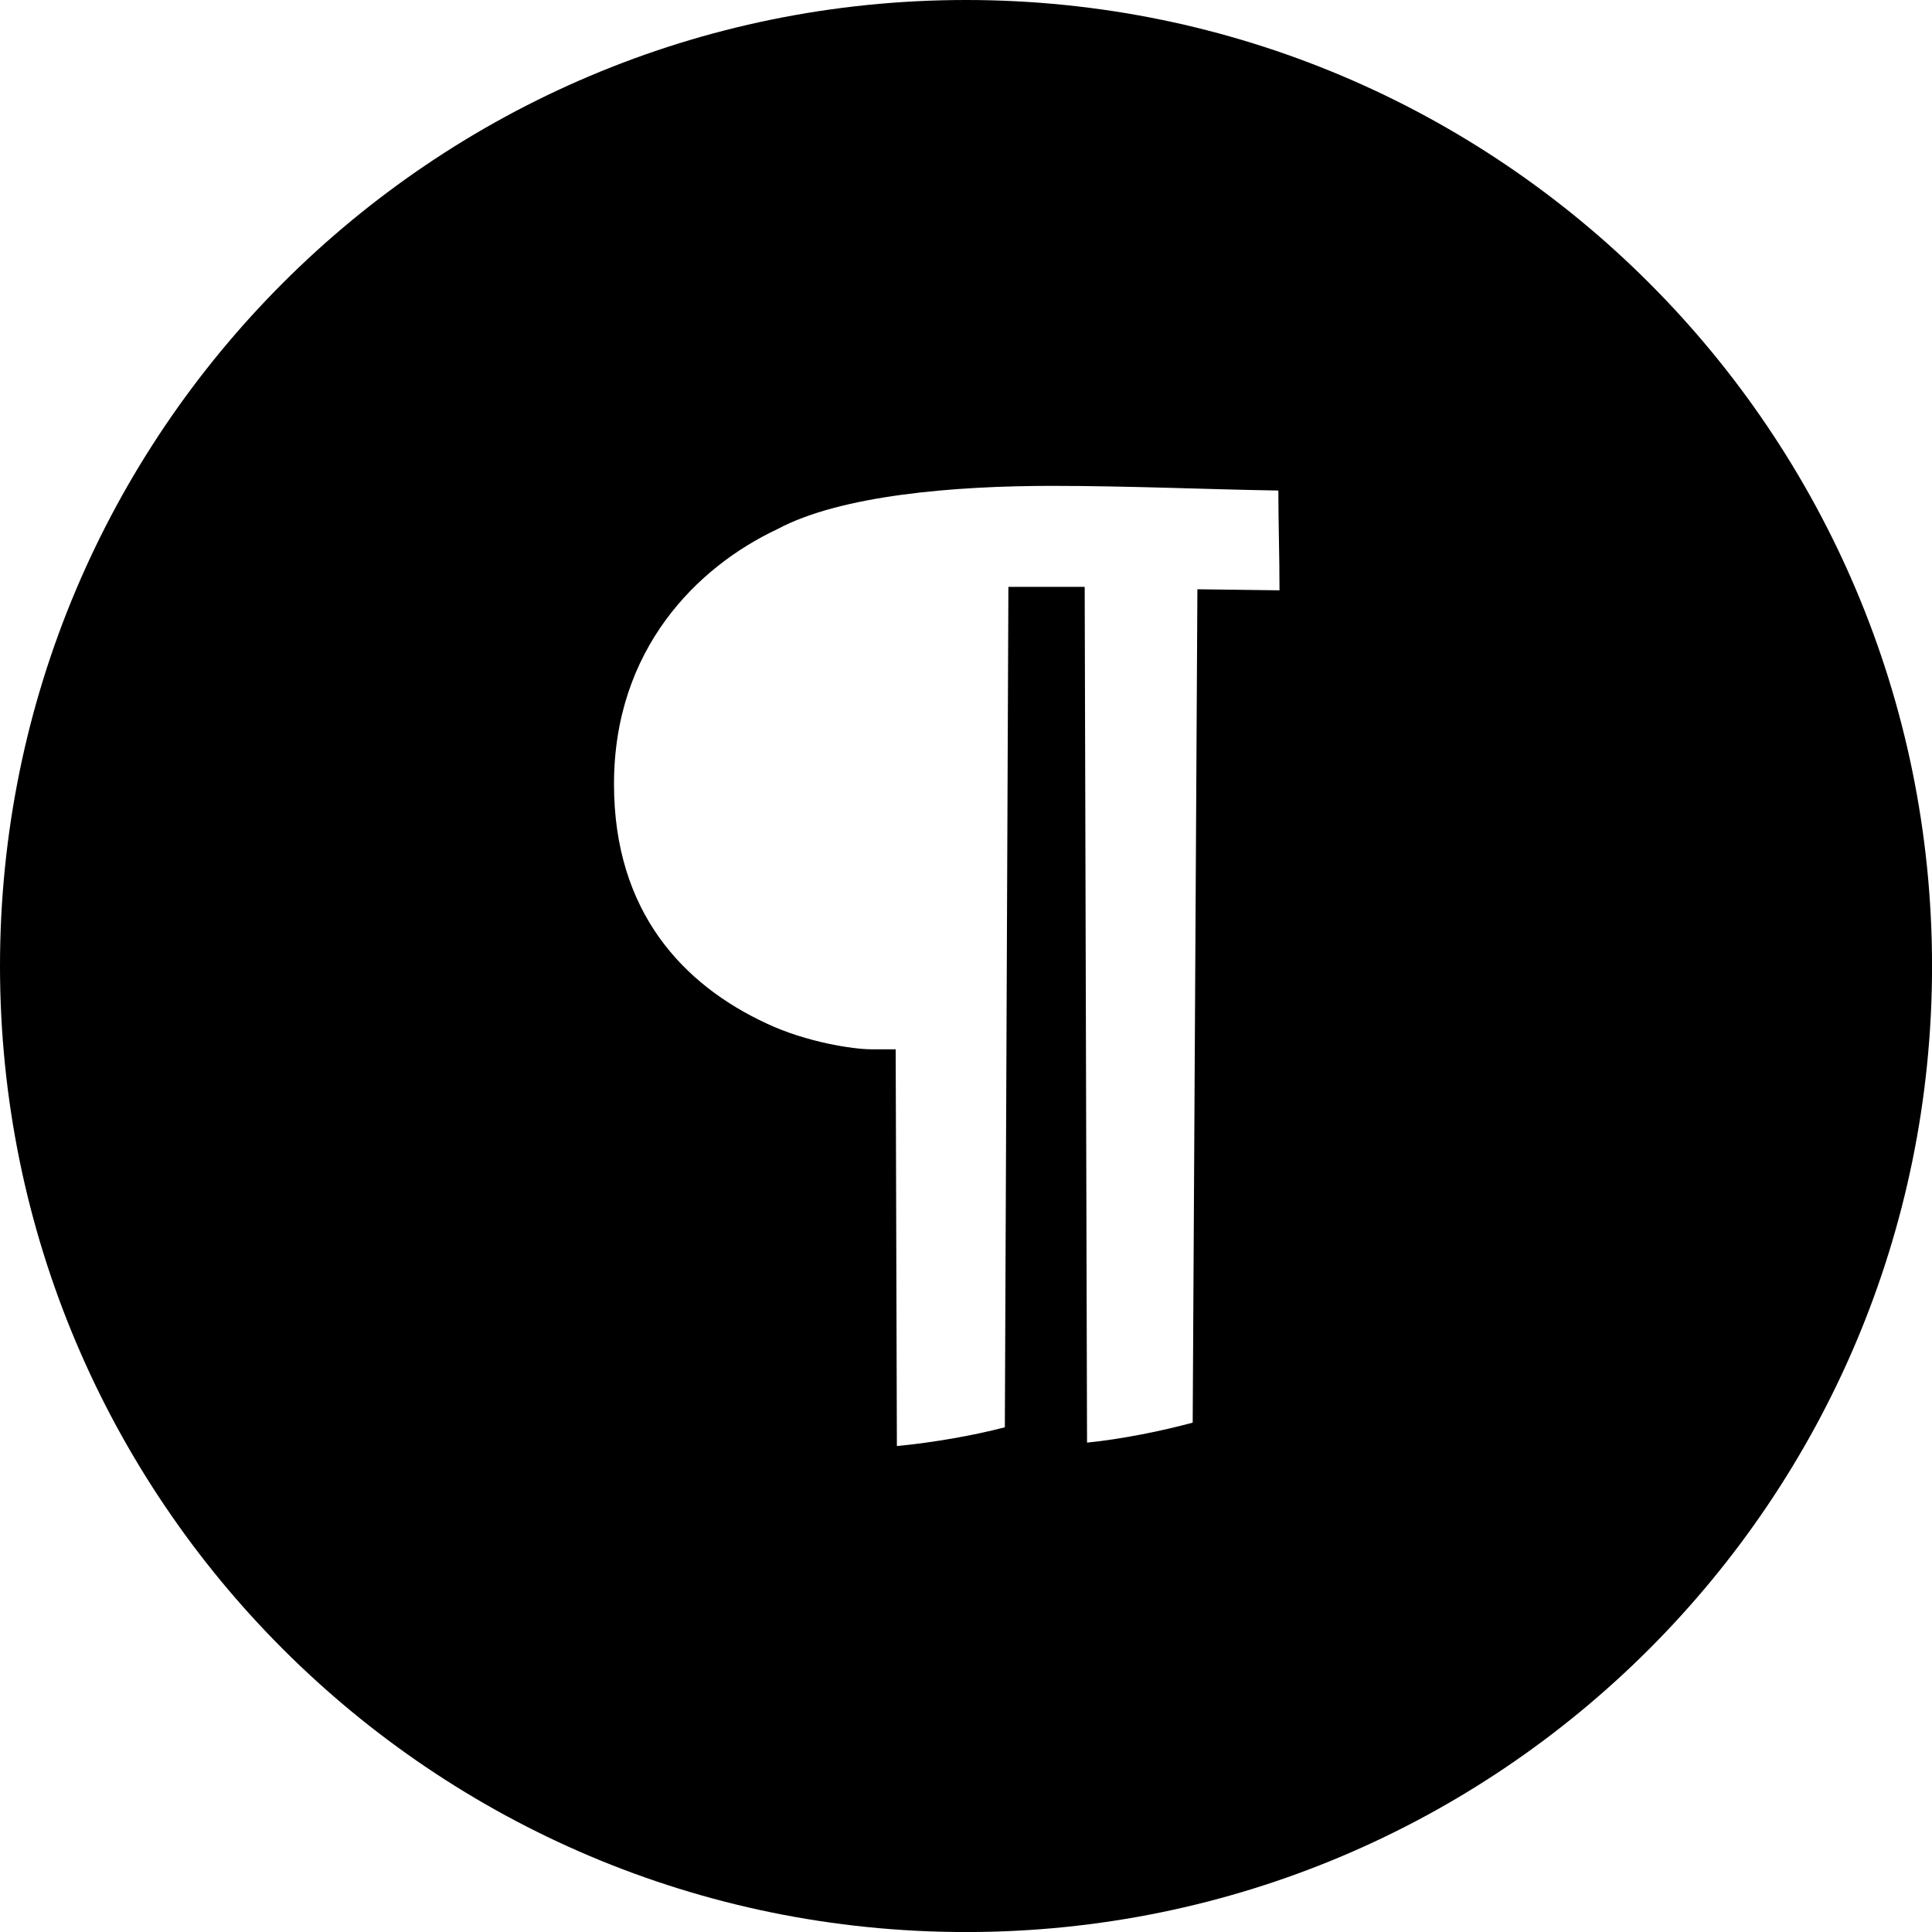 <?xml version="1.0" encoding="utf-8"?>
<!-- Generator: Adobe Illustrator 16.2.1, SVG Export Plug-In . SVG Version: 6.00 Build 0)  -->
<!DOCTYPE svg PUBLIC "-//W3C//DTD SVG 1.1//EN" "http://www.w3.org/Graphics/SVG/1.1/DTD/svg11.dtd">
<svg version="1.1" id="Layer_1" xmlns="http://www.w3.org/2000/svg" xmlns:xlink="http://www.w3.org/1999/xlink" x="0px" y="0px"
	 width="41.859px" height="41.859px" viewBox="0 0 41.859 41.859" enable-background="new 0 0 41.859 41.859" xml:space="preserve">
<path d="M20.93,0C9.37,0,0,9.37,0,20.93C0,32.49,9.37,41.86,20.93,41.86c11.56,0,20.93-9.37,20.93-20.93C41.86,9.37,32.49,0,20.93,0
	z M25.943,12.767l-0.102,18.056c-0.66,0.179-1.525,0.356-2.289,0.433l-0.051-18.541h-1.653l-0.077,18.209
	c-0.687,0.179-1.551,0.331-2.339,0.406l-0.026-8.596c-0.202,0-0.331,0-0.534,0c-0.38,0-1.399-0.152-2.263-0.559
	c-1.806-0.838-3.306-2.416-3.306-5.188c0-2.925,1.805-4.706,3.535-5.52c1.373-0.738,3.84-0.94,5.951-0.94
	c1.678,0,3.382,0.077,4.908,0.101c0,0.636,0.025,1.425,0.025,2.162L25.943,12.767z"/>
</svg>
